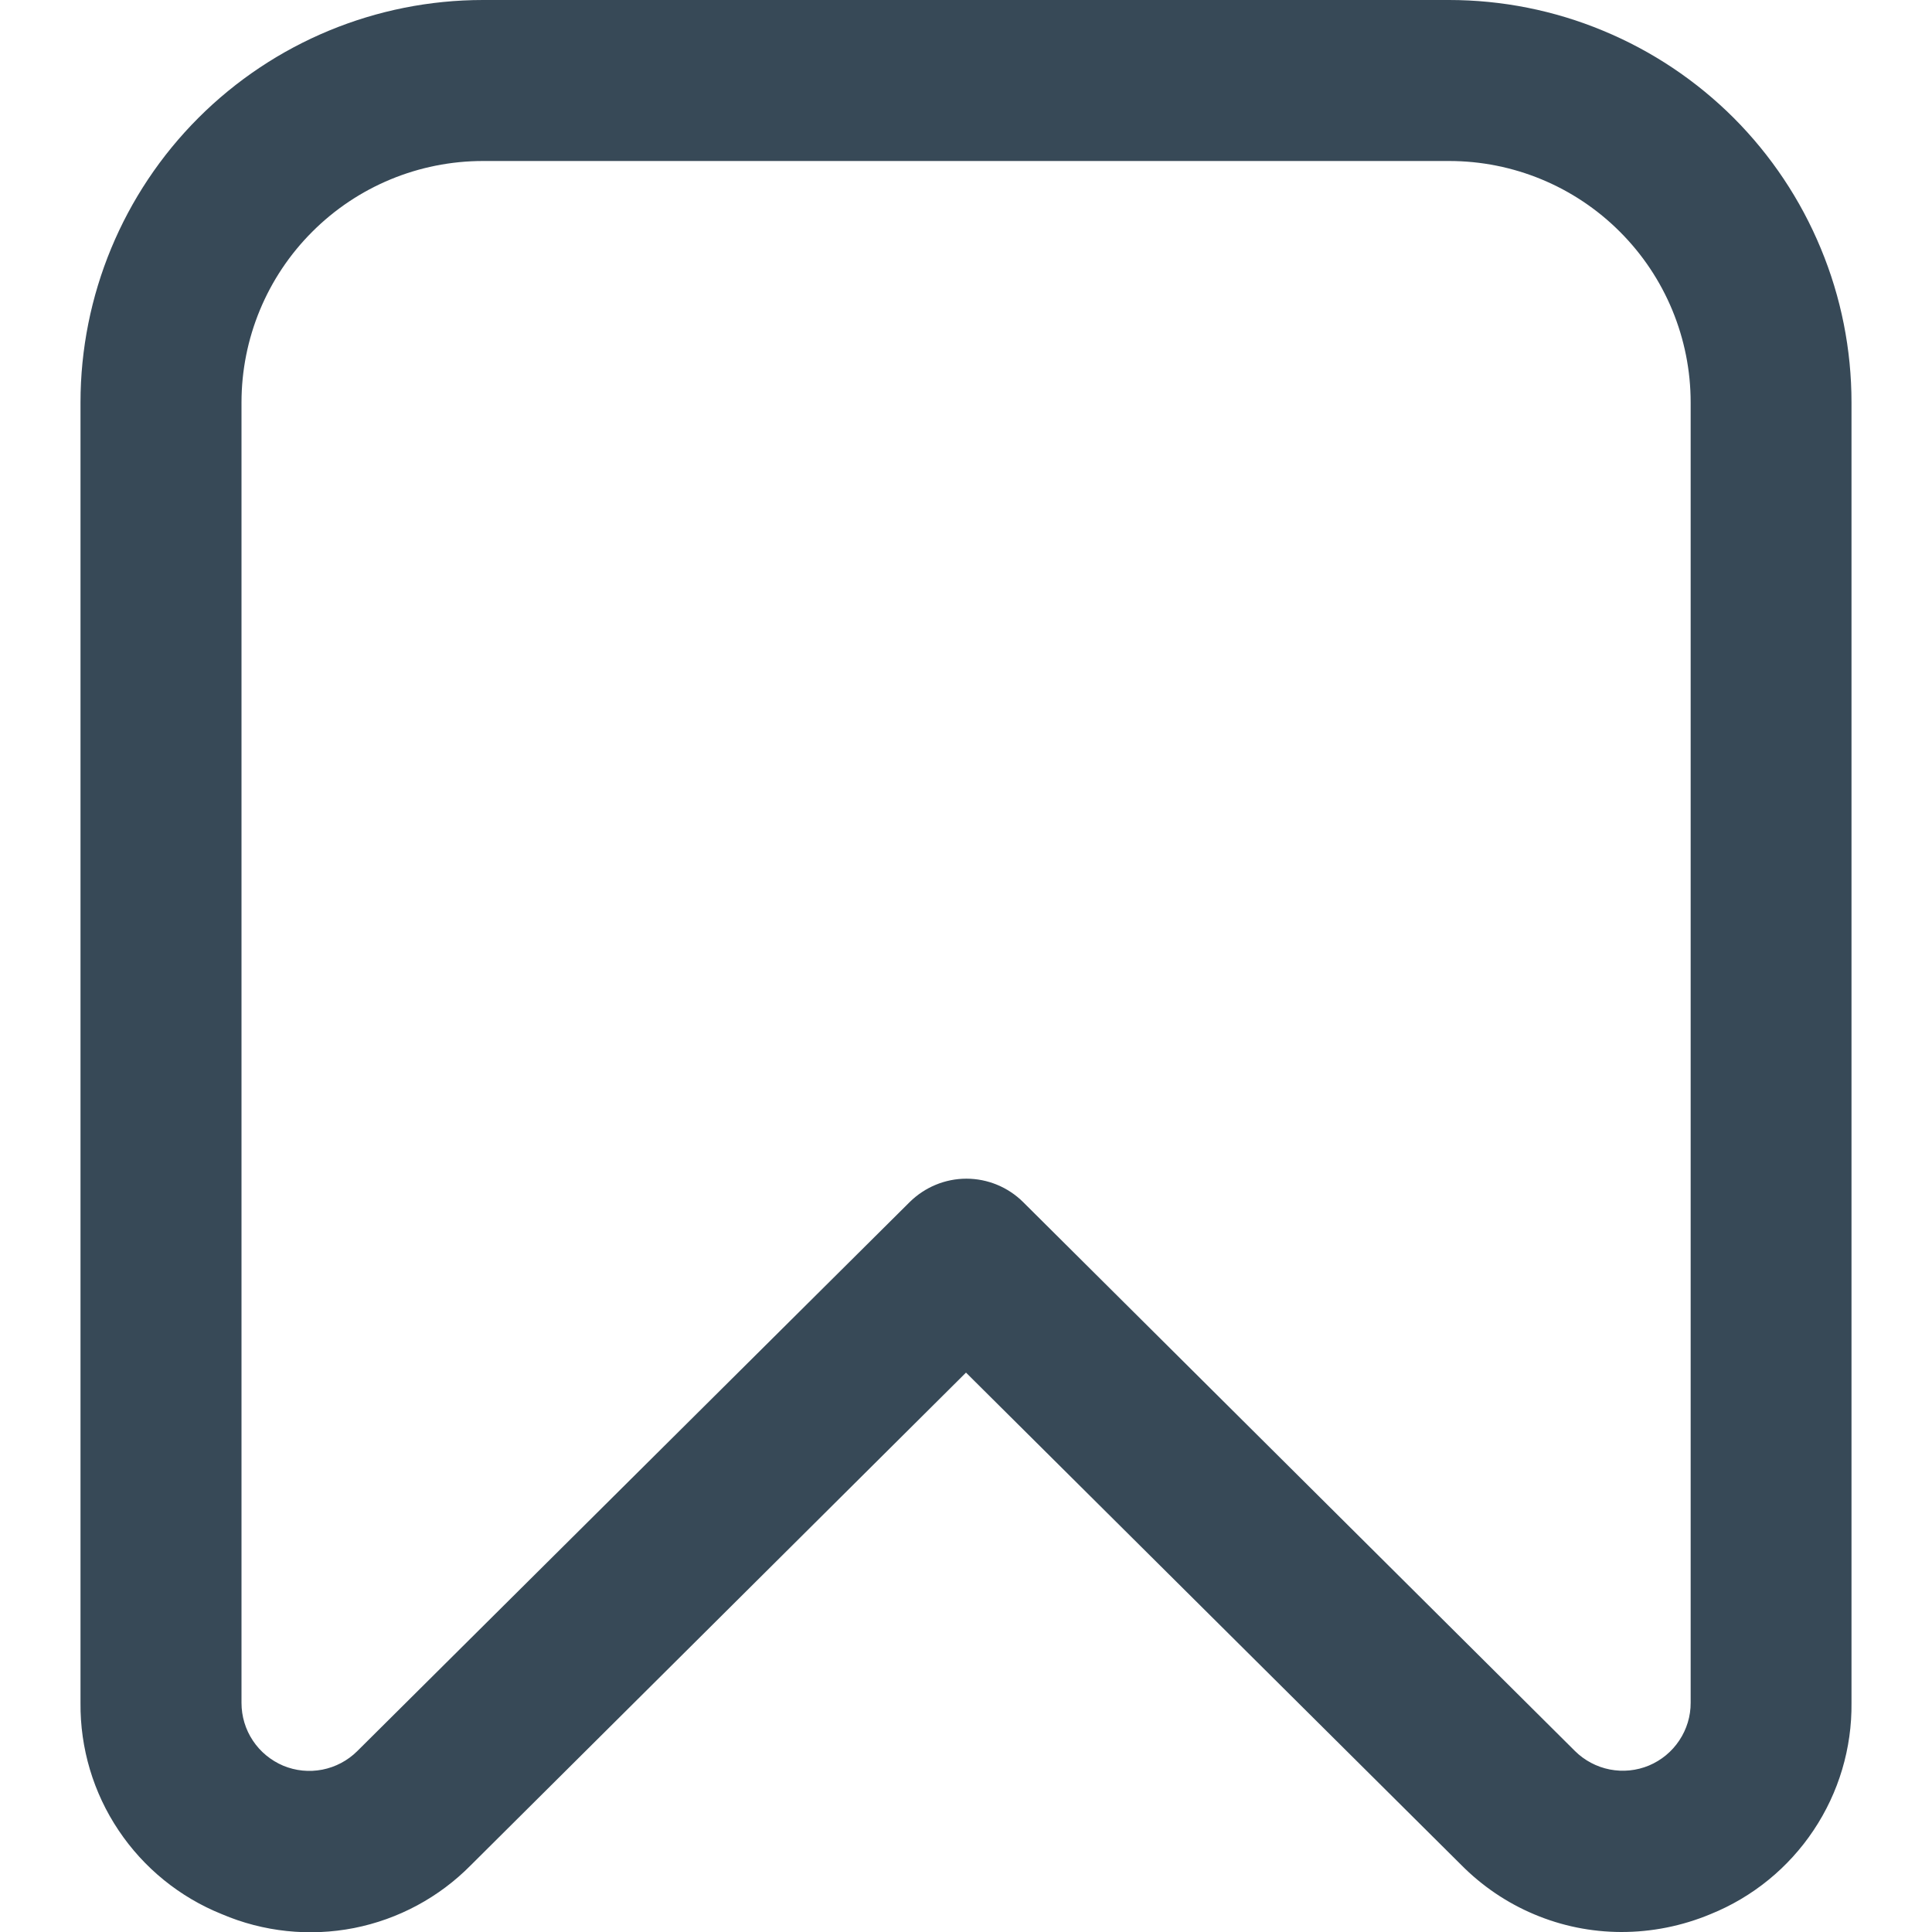 <svg width="24" height="24" viewBox="0 0 24 24" fill="none" xmlns="http://www.w3.org/2000/svg">
<g clip-path="url(#clip0_403_3153)">
<path d="M20.137 24C19.767 23.999 19.401 23.925 19.06 23.781C18.719 23.638 18.41 23.428 18.15 23.165L12 17.051L5.85 23.169C5.455 23.57 4.949 23.842 4.397 23.951C3.844 24.059 3.272 23.999 2.755 23.778C2.233 23.568 1.786 23.205 1.473 22.737C1.159 22.269 0.995 21.717 1 21.154V5C1 3.674 1.527 2.402 2.465 1.464C3.402 0.527 4.674 0 6 0L18 0C18.657 0 19.307 0.129 19.913 0.381C20.52 0.632 21.071 1 21.536 1.464C22 1.929 22.368 2.48 22.619 3.087C22.871 3.693 23 4.343 23 5V21.154C23.006 21.717 22.842 22.268 22.529 22.736C22.217 23.204 21.771 23.567 21.249 23.778C20.897 23.925 20.519 24.001 20.137 24ZM6 2C5.204 2 4.441 2.316 3.879 2.879C3.316 3.441 3 4.204 3 5V21.154C3 21.321 3.049 21.484 3.141 21.622C3.233 21.761 3.365 21.869 3.518 21.934C3.672 21.998 3.841 22.015 4.005 21.983C4.168 21.951 4.319 21.871 4.437 21.754L11.3 14.933C11.488 14.747 11.741 14.642 12.005 14.642C12.269 14.642 12.523 14.747 12.71 14.933L19.565 21.752C19.683 21.869 19.834 21.949 19.997 21.981C20.161 22.013 20.33 21.996 20.484 21.932C20.638 21.867 20.769 21.759 20.861 21.62C20.953 21.482 21.003 21.319 21.002 21.152V5C21.002 4.204 20.686 3.441 20.123 2.879C19.561 2.316 18.798 2 18.002 2H6Z" fill="#374957"/>
</g>
<defs>
<clipPath id="clip0_403_3153">
<rect width="24" height="24" fill="white"/>
</clipPath>
</defs>
</svg>
